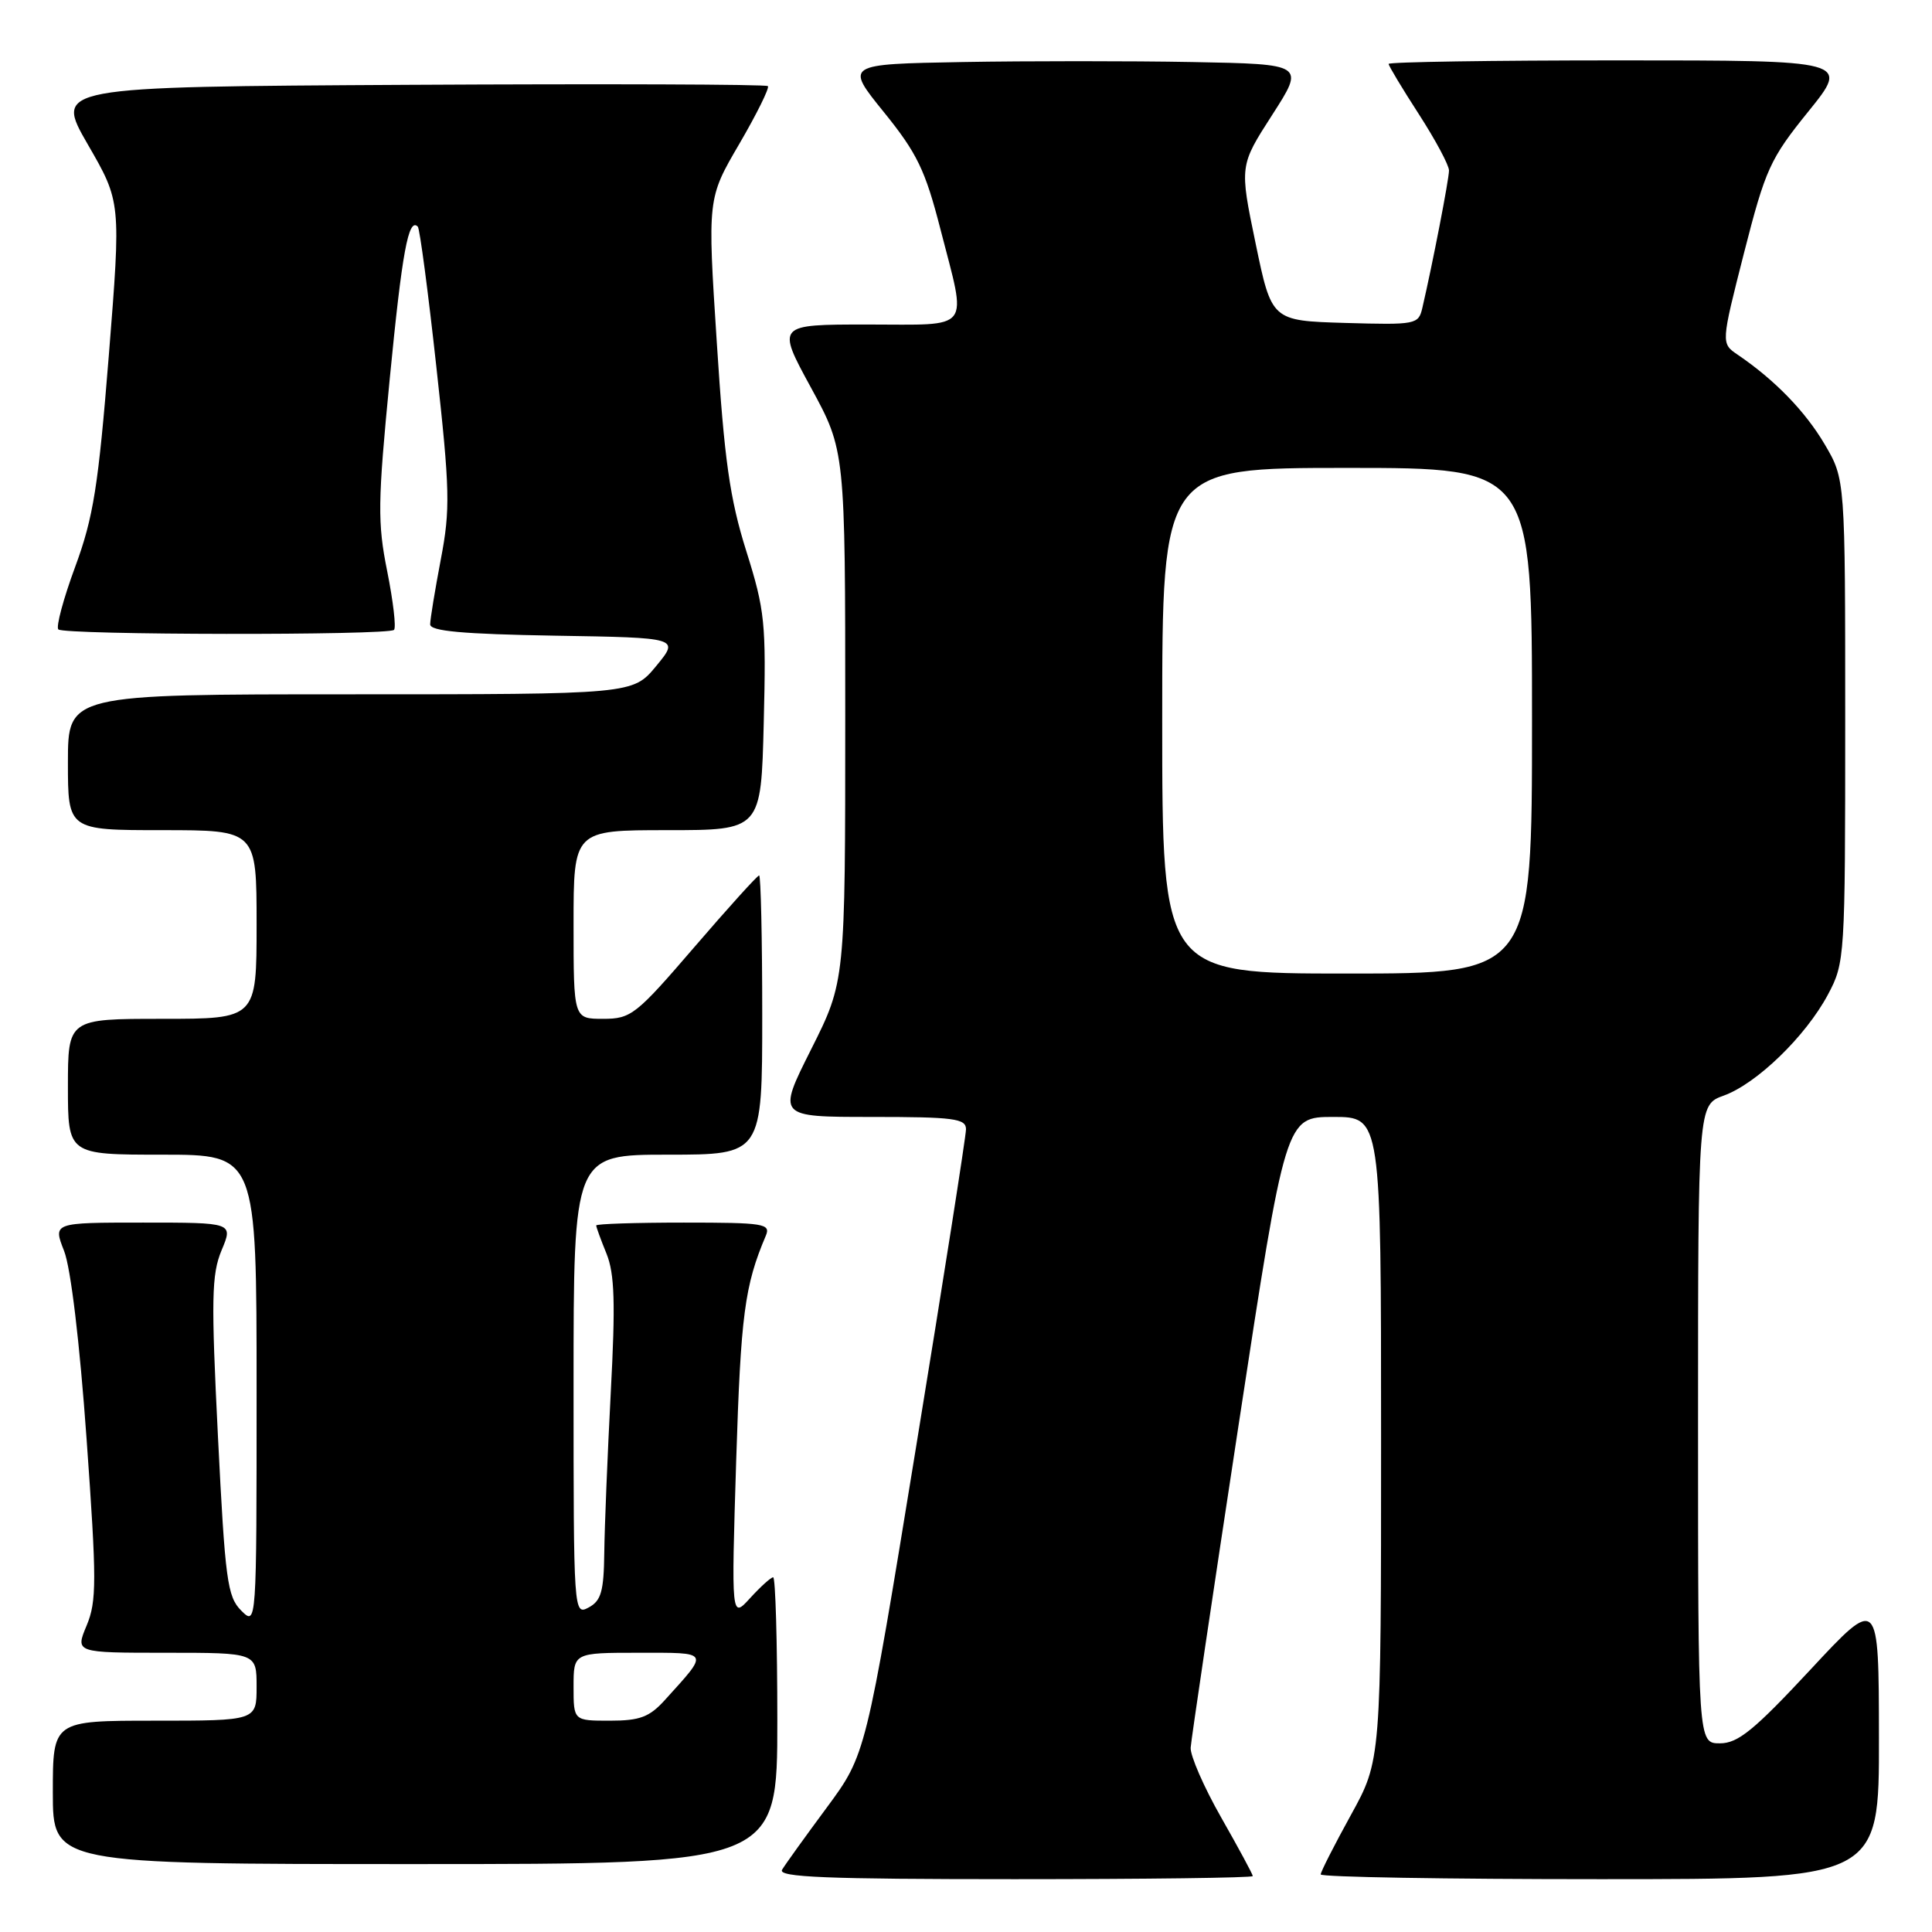 <?xml version="1.0" encoding="UTF-8" standalone="no"?>
<!DOCTYPE svg PUBLIC "-//W3C//DTD SVG 1.1//EN" "http://www.w3.org/Graphics/SVG/1.1/DTD/svg11.dtd" >
<svg xmlns="http://www.w3.org/2000/svg" xmlns:xlink="http://www.w3.org/1999/xlink" version="1.1" viewBox="0 0 256 256">
 <g >
 <path fill="currentColor"
d=" M 166.00 248.59 C 166.00 248.36 164.12 244.88 161.82 240.84 C 159.52 236.80 157.70 232.63 157.77 231.57 C 157.84 230.51 160.70 211.27 164.12 188.82 C 170.35 148.00 170.35 148.00 176.67 148.00 C 183.00 148.00 183.00 148.00 183.00 190.63 C 183.00 233.25 183.00 233.25 179.00 240.50 C 176.80 244.49 175.00 248.03 175.00 248.37 C 175.00 248.72 191.65 249.00 212.00 249.00 C 249.00 249.00 249.00 249.00 248.97 230.25 C 248.95 211.50 248.95 211.50 239.88 221.25 C 232.42 229.26 230.29 231.00 227.90 231.00 C 225.00 231.00 225.00 231.00 225.00 188.70 C 225.00 146.40 225.00 146.40 228.41 145.17 C 232.78 143.59 239.27 137.30 242.21 131.79 C 244.46 127.57 244.50 126.94 244.50 95.50 C 244.50 63.50 244.50 63.50 241.79 58.89 C 239.22 54.52 235.17 50.34 230.25 47.00 C 228.04 45.50 228.04 45.50 231.09 33.52 C 233.93 22.40 234.54 21.05 239.62 14.77 C 245.09 8.00 245.09 8.00 214.54 8.00 C 197.74 8.00 184.00 8.21 184.00 8.47 C 184.00 8.72 185.80 11.72 188.00 15.12 C 190.20 18.53 192.00 21.89 192.00 22.59 C 192.00 23.74 189.82 35.00 188.47 40.79 C 187.96 43.00 187.64 43.06 178.22 42.79 C 168.50 42.50 168.50 42.50 166.37 32.23 C 164.24 21.96 164.24 21.96 168.57 15.23 C 172.90 8.50 172.90 8.50 158.01 8.22 C 149.82 8.07 136.12 8.07 127.55 8.22 C 111.97 8.50 111.97 8.50 117.12 14.86 C 121.52 20.30 122.60 22.53 124.61 30.36 C 128.14 44.10 128.98 43.00 114.95 43.00 C 102.90 43.00 102.90 43.00 107.45 51.35 C 112.00 59.70 112.00 59.70 112.00 94.87 C 112.00 130.04 112.00 130.04 107.49 139.02 C 102.98 148.00 102.98 148.00 115.49 148.00 C 126.40 148.00 128.00 148.21 128.00 149.63 C 128.00 150.53 125.01 169.55 121.36 191.88 C 114.73 232.50 114.73 232.50 109.56 239.50 C 106.71 243.35 104.04 247.06 103.63 247.75 C 103.04 248.74 109.46 249.00 134.44 249.00 C 151.80 249.00 166.00 248.82 166.00 248.59 Z  M 103.00 228.00 C 103.00 217.55 102.75 209.00 102.45 209.00 C 102.15 209.00 100.78 210.24 99.40 211.75 C 96.90 214.50 96.90 214.50 97.55 193.50 C 98.16 174.22 98.66 170.37 101.47 163.75 C 102.15 162.14 101.28 162.00 90.61 162.00 C 84.22 162.00 79.00 162.17 79.00 162.38 C 79.00 162.59 79.61 164.27 80.37 166.13 C 81.44 168.79 81.56 172.67 80.93 184.50 C 80.50 192.75 80.11 202.30 80.07 205.71 C 80.01 210.86 79.66 212.11 78.00 213.00 C 76.02 214.06 76.00 213.76 76.00 183.54 C 76.00 153.00 76.00 153.00 88.50 153.00 C 101.00 153.00 101.00 153.00 101.00 134.50 C 101.00 124.33 100.81 116.00 100.59 116.00 C 100.36 116.00 96.49 120.28 92.00 125.50 C 84.27 134.49 83.62 135.00 79.91 135.00 C 76.00 135.00 76.00 135.00 76.00 122.50 C 76.00 110.00 76.00 110.00 88.42 110.00 C 100.85 110.00 100.85 110.00 101.20 95.75 C 101.53 82.54 101.36 80.88 98.88 73.00 C 96.70 66.06 95.98 60.99 94.98 45.39 C 93.74 26.29 93.74 26.29 97.96 19.07 C 100.28 15.09 101.98 11.65 101.75 11.41 C 101.51 11.17 80.14 11.10 54.27 11.24 C 7.23 11.50 7.23 11.50 11.63 19.13 C 16.04 26.76 16.04 26.76 14.42 47.09 C 13.03 64.44 12.38 68.55 9.96 75.11 C 8.40 79.33 7.40 83.06 7.73 83.40 C 8.48 84.15 51.46 84.21 52.21 83.46 C 52.51 83.16 52.10 79.67 51.31 75.71 C 50.01 69.26 50.05 66.57 51.64 50.22 C 53.28 33.38 54.12 28.79 55.36 30.03 C 55.62 30.29 56.73 38.66 57.82 48.62 C 59.62 64.95 59.68 67.48 58.41 74.12 C 57.64 78.18 57.00 82.05 57.00 82.73 C 57.00 83.63 61.29 84.02 73.52 84.23 C 90.04 84.50 90.04 84.50 86.95 88.25 C 83.85 92.00 83.85 92.00 46.43 92.00 C 9.00 92.00 9.00 92.00 9.00 101.00 C 9.00 110.00 9.00 110.00 21.50 110.00 C 34.00 110.00 34.00 110.00 34.00 122.50 C 34.00 135.00 34.00 135.00 21.50 135.00 C 9.00 135.00 9.00 135.00 9.00 144.00 C 9.00 153.00 9.00 153.00 21.50 153.00 C 34.00 153.00 34.00 153.00 34.00 184.22 C 34.00 215.44 34.00 215.44 31.96 213.41 C 30.12 211.57 29.83 209.37 28.88 190.36 C 27.97 172.11 28.03 168.87 29.36 165.67 C 30.90 162.00 30.90 162.00 18.96 162.00 C 7.02 162.00 7.02 162.00 8.49 165.75 C 9.38 168.01 10.56 177.88 11.47 190.64 C 12.82 209.48 12.82 212.18 11.48 215.39 C 9.97 219.00 9.97 219.00 21.99 219.00 C 34.00 219.00 34.00 219.00 34.00 223.50 C 34.00 228.00 34.00 228.00 20.50 228.00 C 7.00 228.00 7.00 228.00 7.00 237.50 C 7.00 247.00 7.00 247.00 55.00 247.00 C 103.00 247.00 103.00 247.00 103.00 228.00 Z  M 154.00 95.50 C 154.00 62.00 154.00 62.00 178.50 62.00 C 203.00 62.00 203.00 62.00 203.00 95.50 C 203.00 129.00 203.00 129.00 178.50 129.00 C 154.00 129.00 154.00 129.00 154.00 95.50 Z  M 76.00 223.50 C 76.00 219.00 76.00 219.00 84.62 219.00 C 94.16 219.00 94.01 218.73 88.11 225.25 C 86.06 227.52 84.79 228.00 80.81 228.00 C 76.00 228.00 76.00 228.00 76.00 223.50 Z "/>
</g>
</svg>